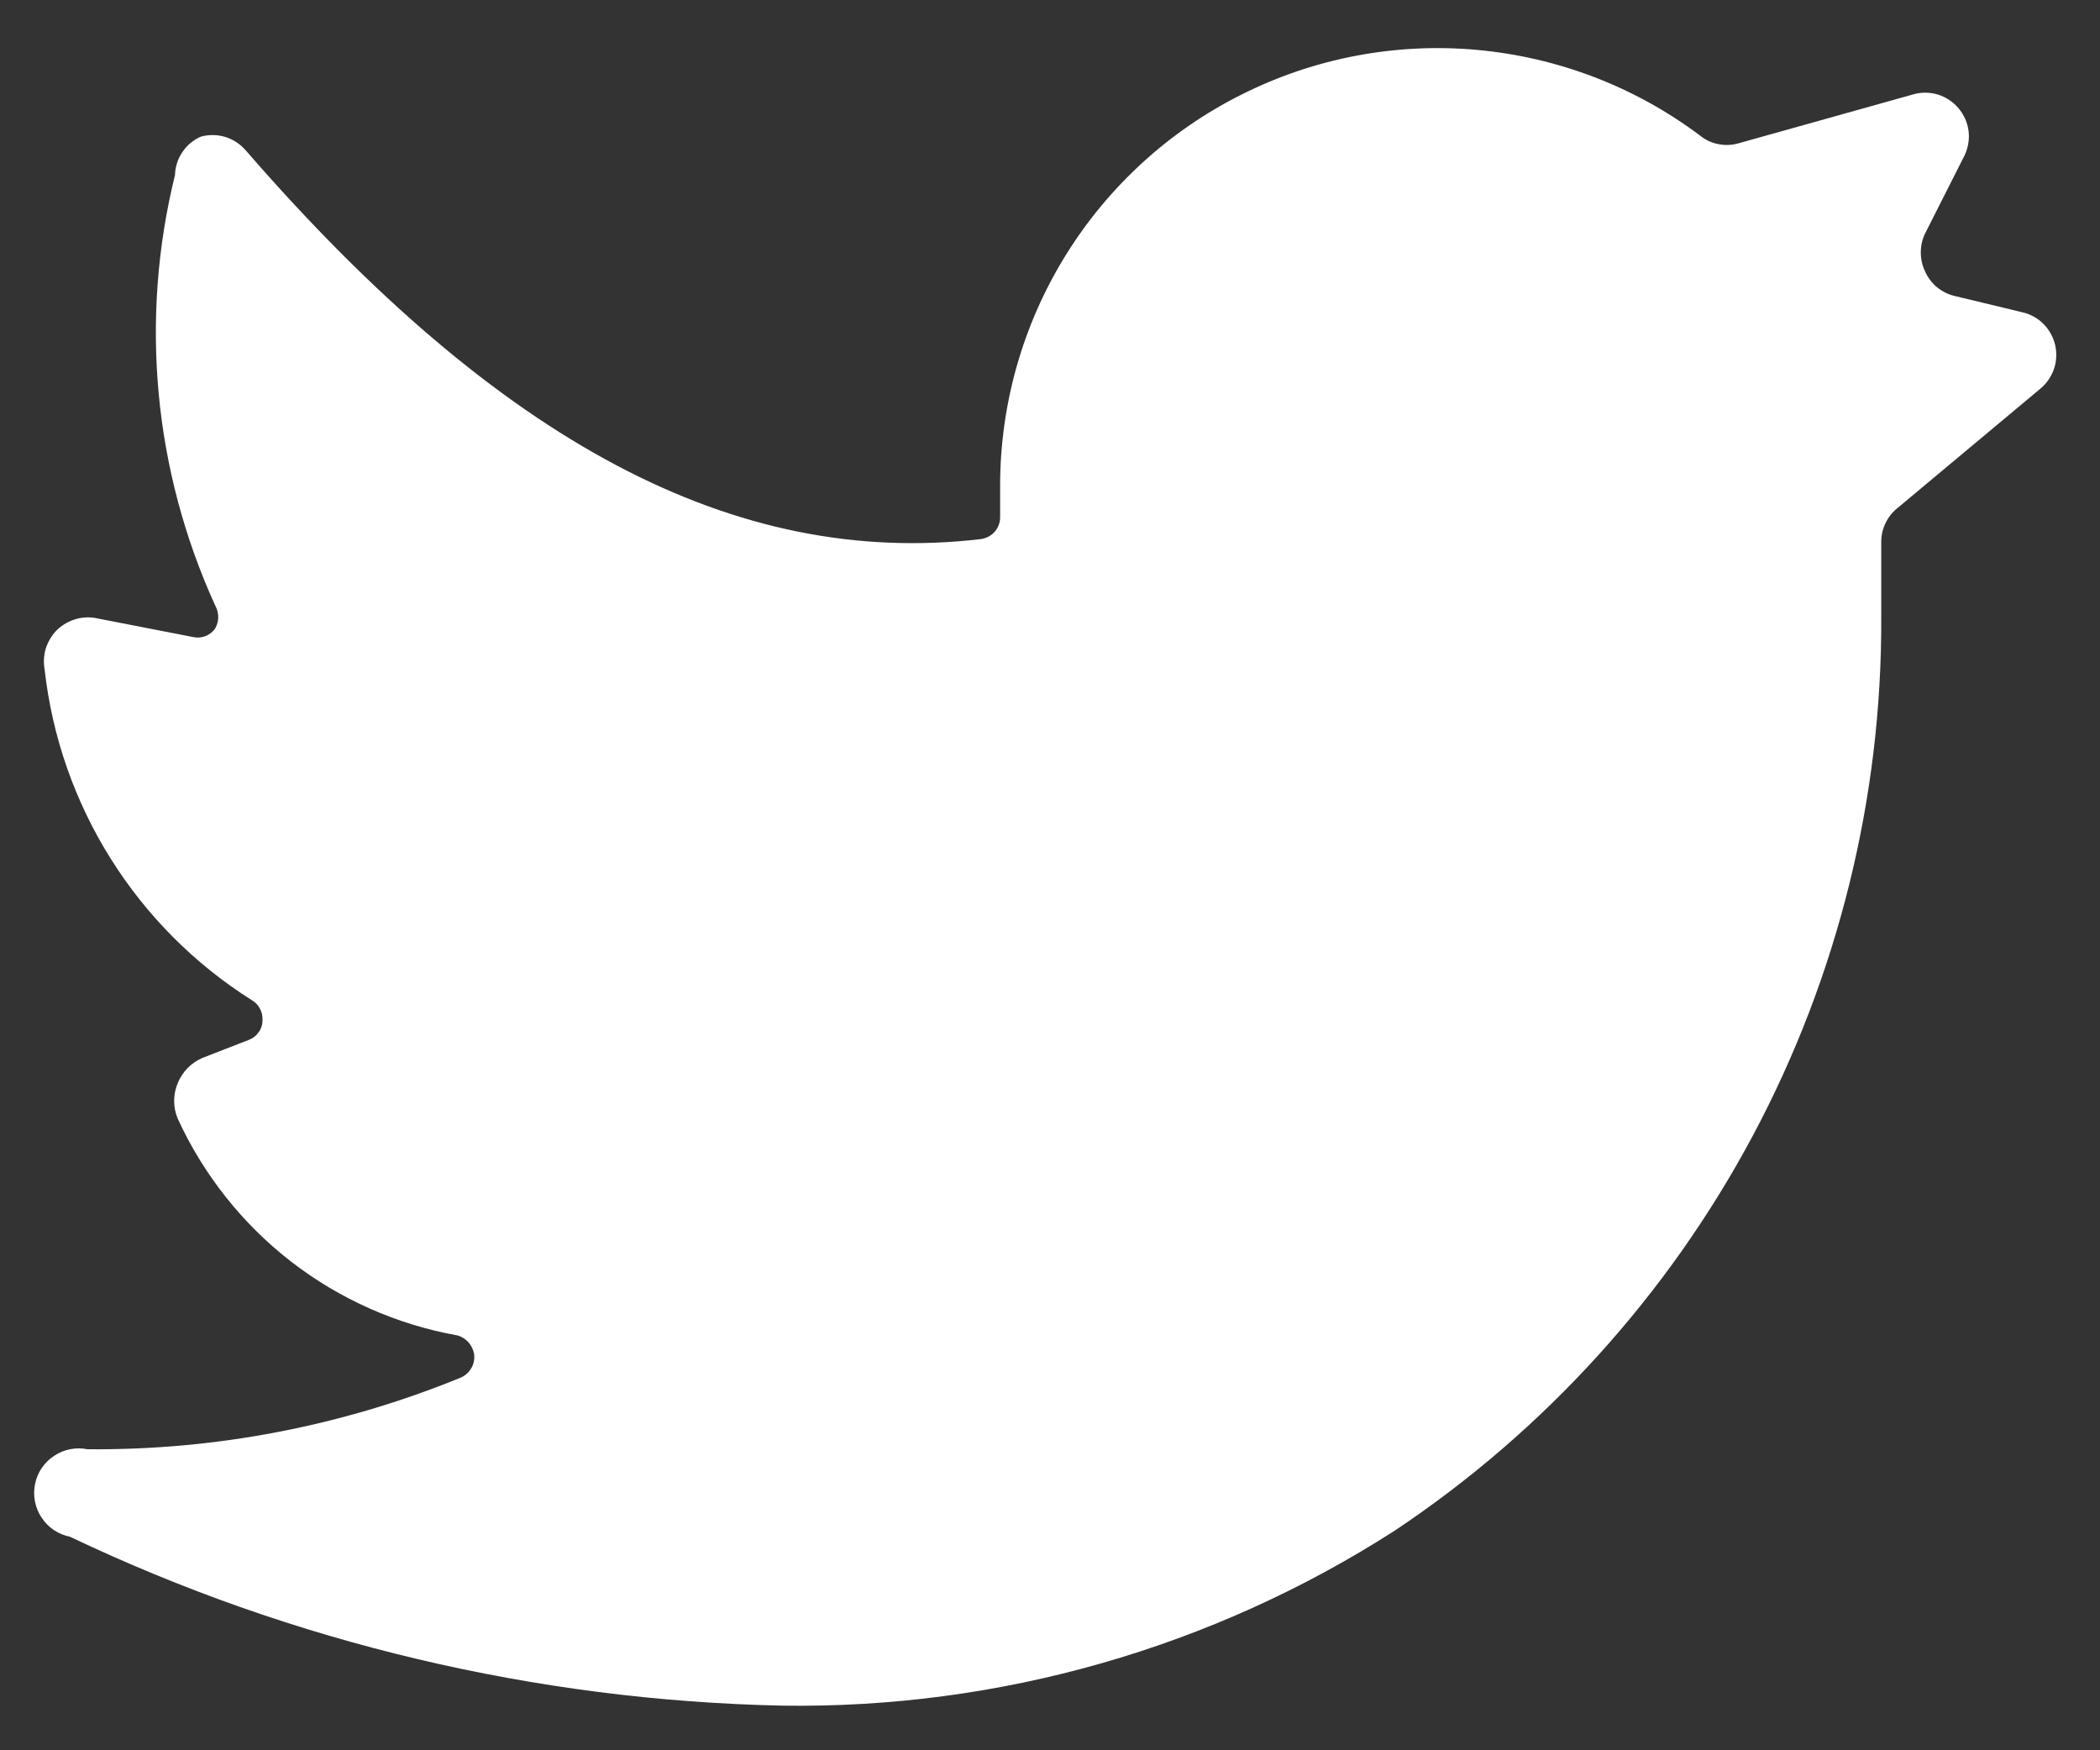 <svg width="12" height="10" viewBox="0 0 12 10" fill="none" xmlns="http://www.w3.org/2000/svg">
<rect x="0" y="0" width="12" height="10" fill="#333333" stroke="none"/>
<path d="M11.66 2.22C11.696 2.19 11.722 2.151 11.737 2.108C11.752 2.064 11.754 2.017 11.744 1.972C11.733 1.927 11.711 1.885 11.678 1.852C11.646 1.819 11.605 1.796 11.56 1.785L11.165 1.69C11.129 1.681 11.095 1.663 11.066 1.639C11.038 1.615 11.015 1.584 11 1.55C10.984 1.516 10.976 1.48 10.976 1.442C10.976 1.405 10.984 1.368 11 1.335L11.225 0.89C11.246 0.846 11.255 0.797 11.249 0.749C11.243 0.701 11.223 0.656 11.192 0.619C11.161 0.582 11.119 0.554 11.073 0.54C11.026 0.526 10.977 0.526 10.93 0.54L9.93 0.82C9.893 0.83 9.854 0.831 9.817 0.823C9.78 0.816 9.745 0.799 9.715 0.775C9.344 0.496 8.902 0.327 8.44 0.285C7.977 0.243 7.512 0.331 7.097 0.539C6.682 0.746 6.332 1.066 6.088 1.461C5.844 1.856 5.715 2.311 5.715 2.775V2.955C5.715 2.986 5.704 3.015 5.684 3.038C5.664 3.061 5.635 3.076 5.605 3.08C4.2 3.245 2.855 2.53 1.405 0.86C1.374 0.824 1.334 0.797 1.289 0.783C1.244 0.769 1.196 0.768 1.15 0.78C1.106 0.798 1.069 0.829 1.043 0.868C1.016 0.907 1.001 0.953 1 1C0.797 1.822 0.878 2.689 1.23 3.46C1.241 3.48 1.247 3.502 1.247 3.525C1.247 3.548 1.241 3.57 1.23 3.59C1.217 3.61 1.197 3.625 1.175 3.634C1.153 3.643 1.128 3.645 1.105 3.64L0.54 3.53C0.5 3.524 0.459 3.528 0.421 3.541C0.383 3.554 0.348 3.576 0.32 3.605C0.293 3.634 0.273 3.669 0.261 3.707C0.25 3.745 0.248 3.786 0.255 3.825C0.298 4.209 0.427 4.578 0.632 4.905C0.837 5.232 1.113 5.509 1.44 5.715C1.46 5.727 1.476 5.744 1.486 5.764C1.497 5.784 1.501 5.807 1.5 5.83C1.5 5.854 1.493 5.877 1.479 5.896C1.466 5.916 1.447 5.931 1.425 5.94L1.155 6.045C1.091 6.073 1.041 6.125 1.015 6.19C1.002 6.222 0.995 6.256 0.995 6.29C0.995 6.324 1.002 6.358 1.015 6.39C1.162 6.711 1.384 6.991 1.662 7.207C1.941 7.423 2.268 7.568 2.615 7.63C2.64 7.637 2.662 7.652 2.679 7.671C2.695 7.691 2.706 7.714 2.71 7.74C2.712 7.767 2.707 7.794 2.693 7.817C2.68 7.84 2.659 7.859 2.635 7.87C1.958 8.147 1.232 8.287 0.5 8.28C0.434 8.267 0.365 8.28 0.309 8.318C0.252 8.355 0.213 8.414 0.2 8.48C0.187 8.546 0.2 8.615 0.238 8.671C0.275 8.728 0.334 8.767 0.4 8.78C1.673 9.386 3.06 9.715 4.47 9.745C5.71 9.763 6.927 9.415 7.97 8.745C8.828 8.173 9.531 7.397 10.017 6.487C10.502 5.577 10.754 4.561 10.75 3.53V3.095C10.75 3.059 10.758 3.023 10.774 2.99C10.789 2.957 10.812 2.928 10.84 2.905L11.66 2.22Z" fill="white"/>
</svg>
